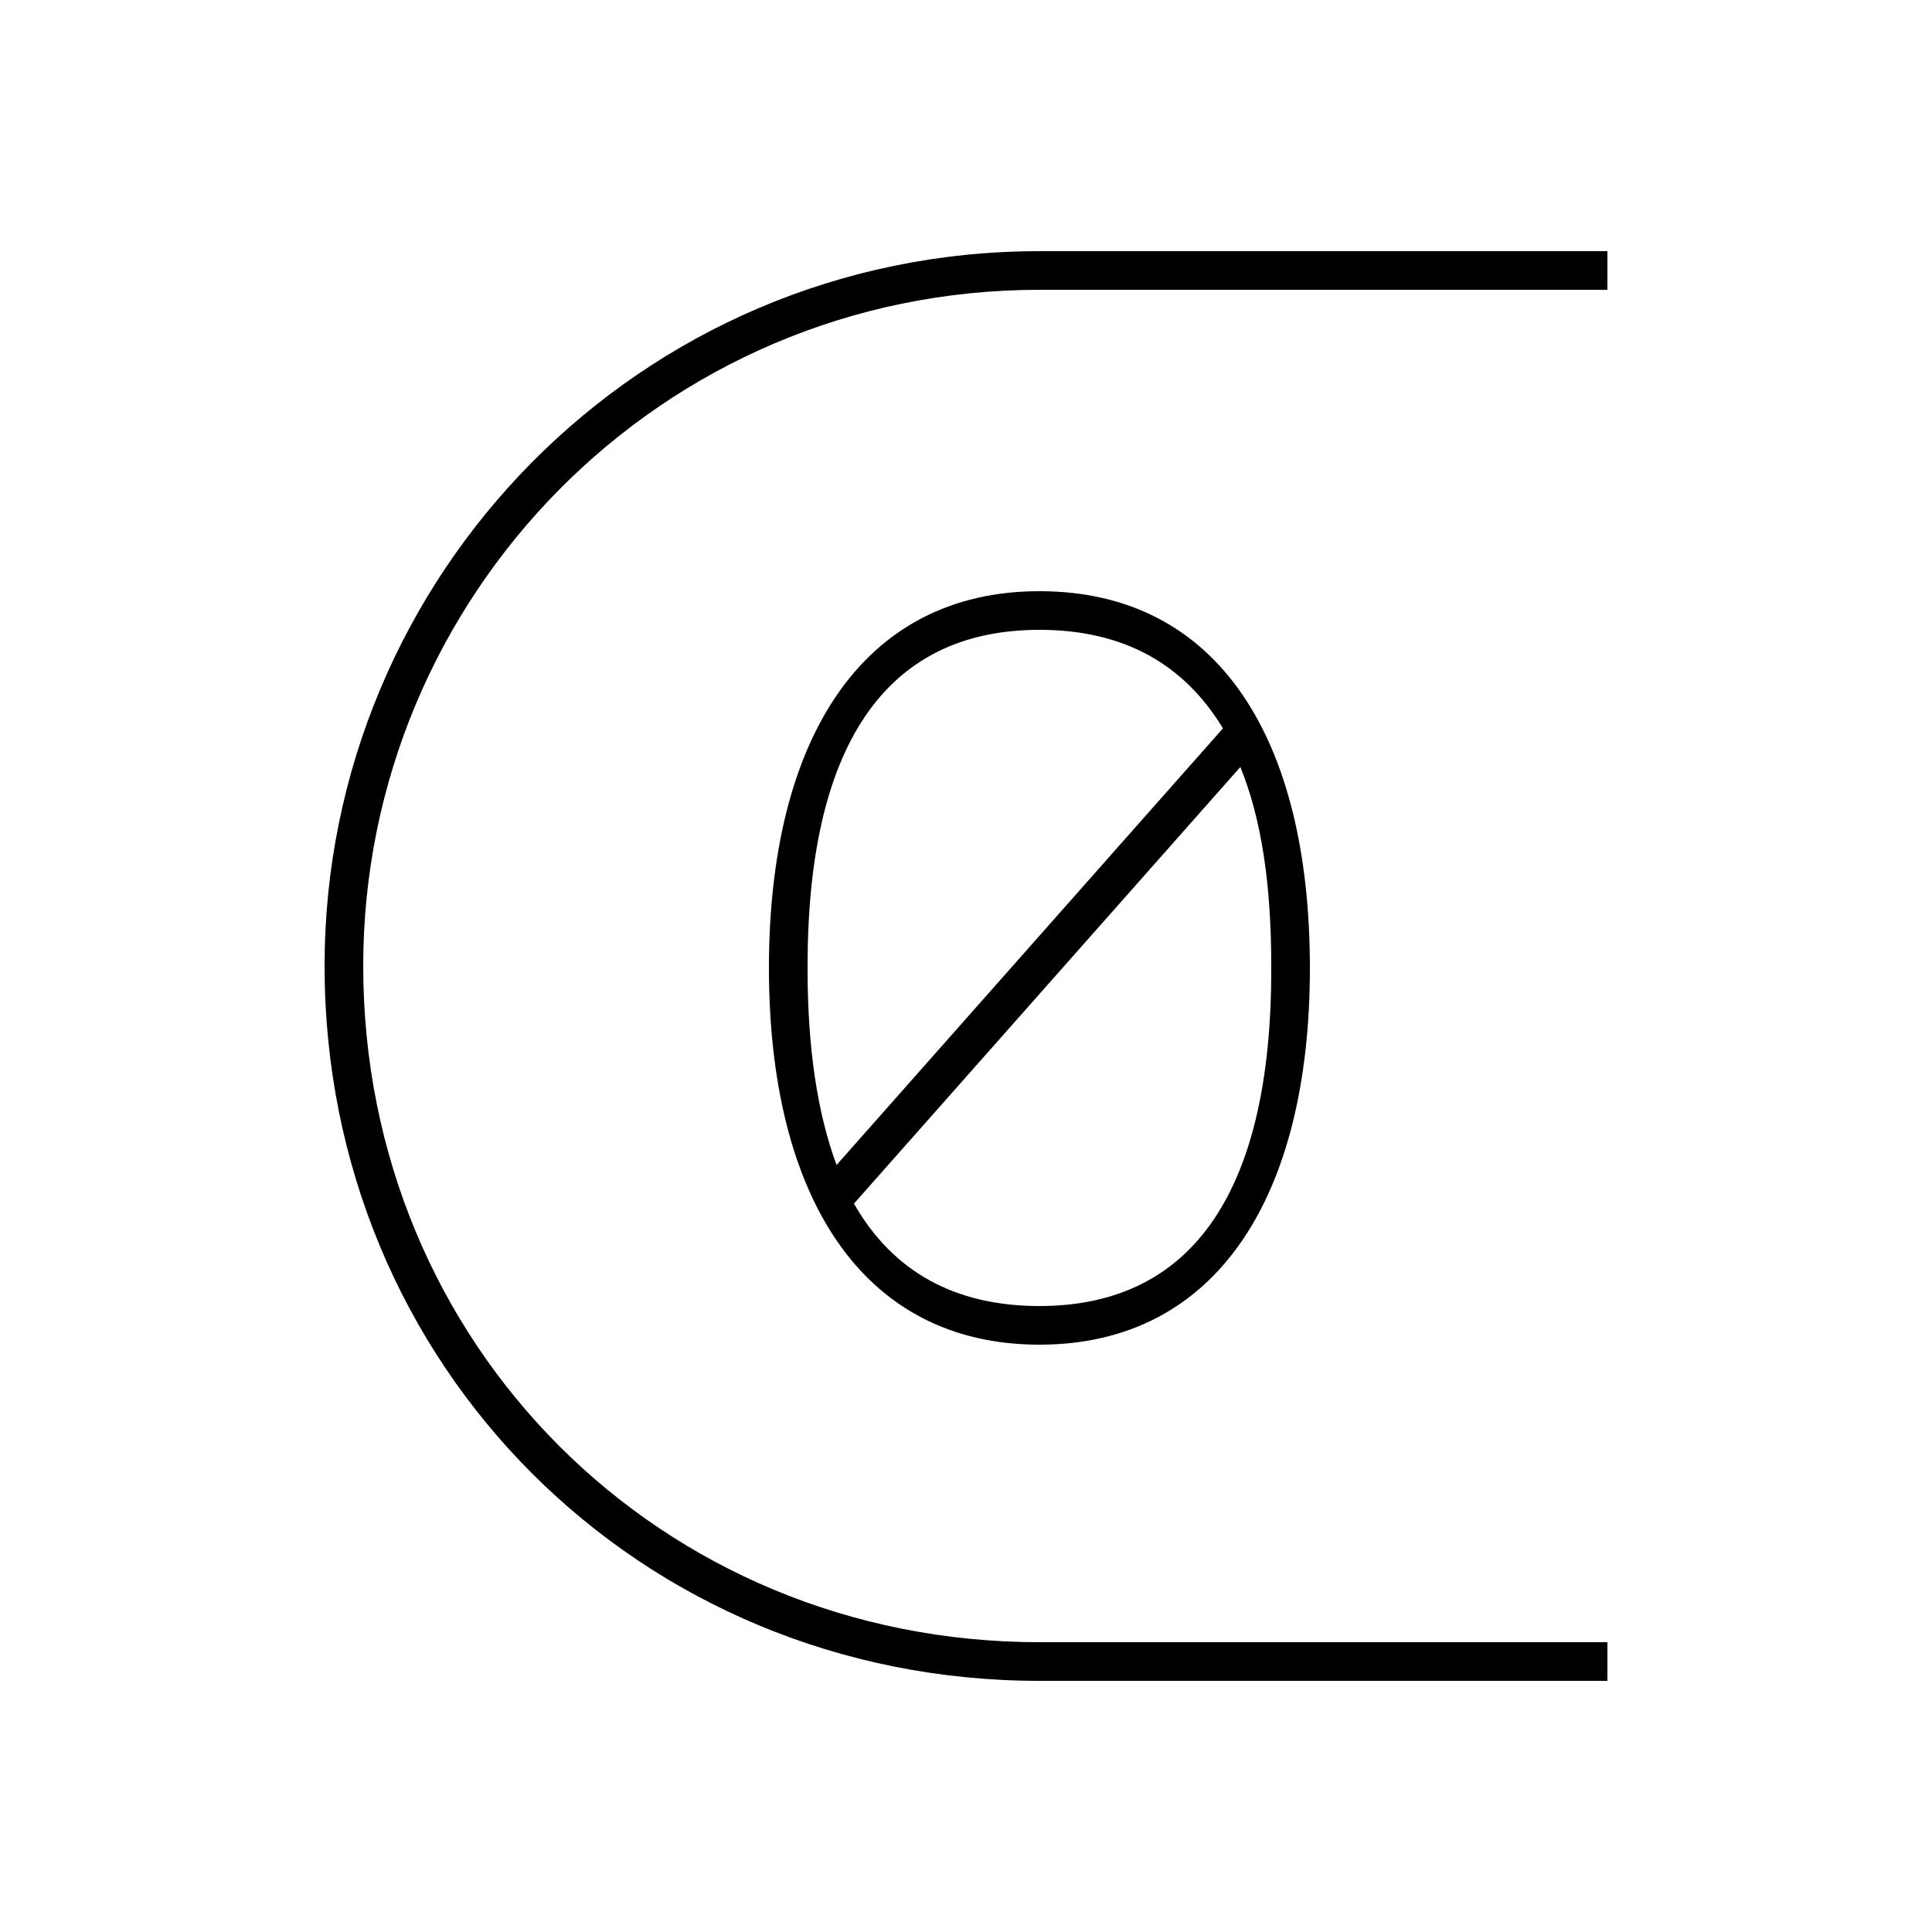 <svg width="24" height="24" viewBox="0 0 24 24" fill="none" xmlns="http://www.w3.org/2000/svg">
<path d="M12.912 16.704C15.12 16.704 16.272 14.856 16.272 12.024C16.272 9.192 15.144 7.344 12.912 7.344C10.704 7.344 9.552 9.192 9.552 12.024C9.552 14.856 10.704 16.704 12.912 16.704ZM4.032 12C4.032 16.968 7.944 20.88 12.912 20.88H19.968V20.4H12.912C8.208 20.4 4.512 16.704 4.512 12C4.512 7.416 8.208 3.6 12.912 3.6H19.968V3.12H12.912C7.944 3.12 4.032 7.152 4.032 12ZM10.032 12.048V12C10.032 9.312 10.968 7.824 12.912 7.824C13.968 7.824 14.712 8.256 15.192 9.048L10.392 14.472C10.152 13.824 10.032 13.008 10.032 12.048ZM10.608 14.952L15.408 9.528C15.672 10.176 15.792 10.992 15.792 12V12.048C15.792 14.736 14.856 16.224 12.912 16.224C11.856 16.224 11.088 15.792 10.608 14.952Z" fill="black"/>
</svg>
